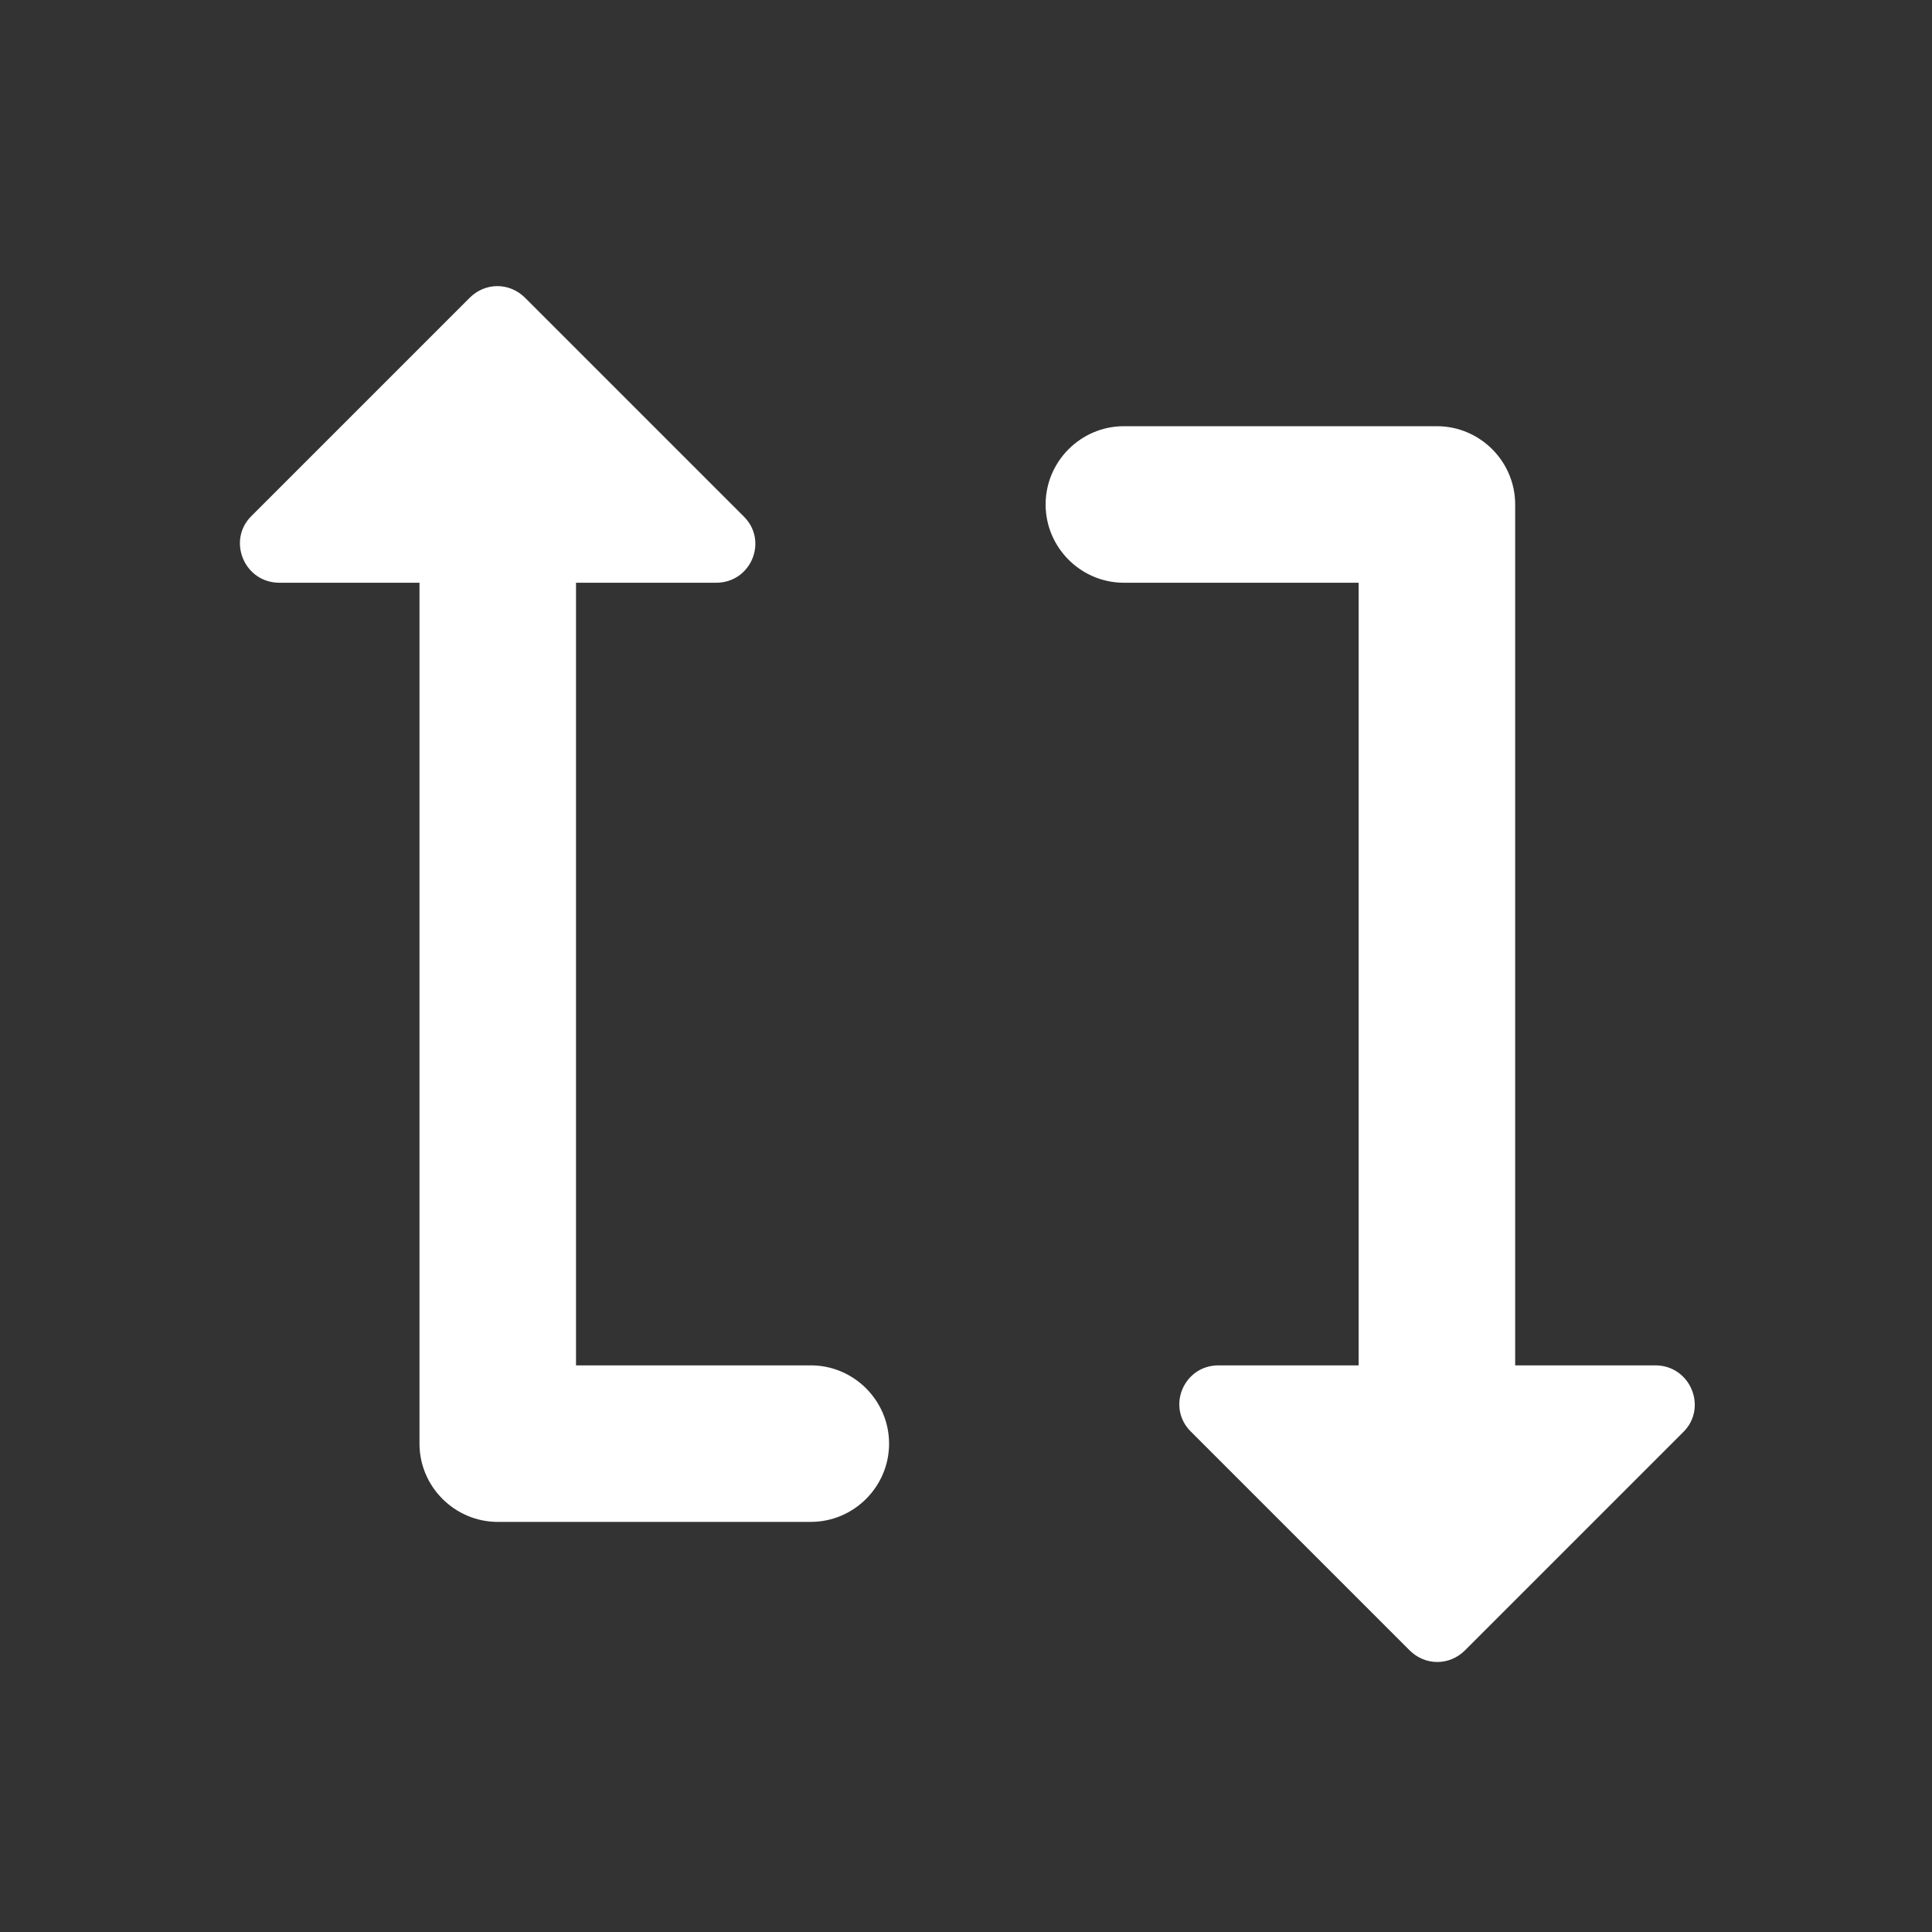 <svg width="48" height="48" viewBox="0 0 48 48" fill="none" xmlns="http://www.w3.org/2000/svg">
<rect x="0" y="0" width="48" height="48" fill="#333333" stroke="none"/>
<path d="M14.311 33.922V14.478H17.792C18.667 14.478 19.094 13.428 18.472 12.825L13.047 7.4C12.658 7.011 12.056 7.011 11.667 7.4L6.242 12.825C5.639 13.428 6.067 14.478 6.942 14.478H10.422V35.867C10.422 36.936 11.297 37.811 12.367 37.811H20.144C21.214 37.811 22.089 36.936 22.089 35.867C22.089 34.797 21.214 33.922 20.144 33.922H14.311ZM33.755 14.478V33.922H30.275C29.4 33.922 28.972 34.972 29.594 35.575L35.019 41C35.408 41.389 36.011 41.389 36.4 41L41.825 35.575C42.428 34.972 42 33.922 41.125 33.922H37.644V12.533C37.644 11.464 36.769 10.589 35.7 10.589H27.922C26.853 10.589 25.978 11.464 25.978 12.533C25.978 13.603 26.853 14.478 27.922 14.478H33.755Z" fill="white"/>
</svg>
